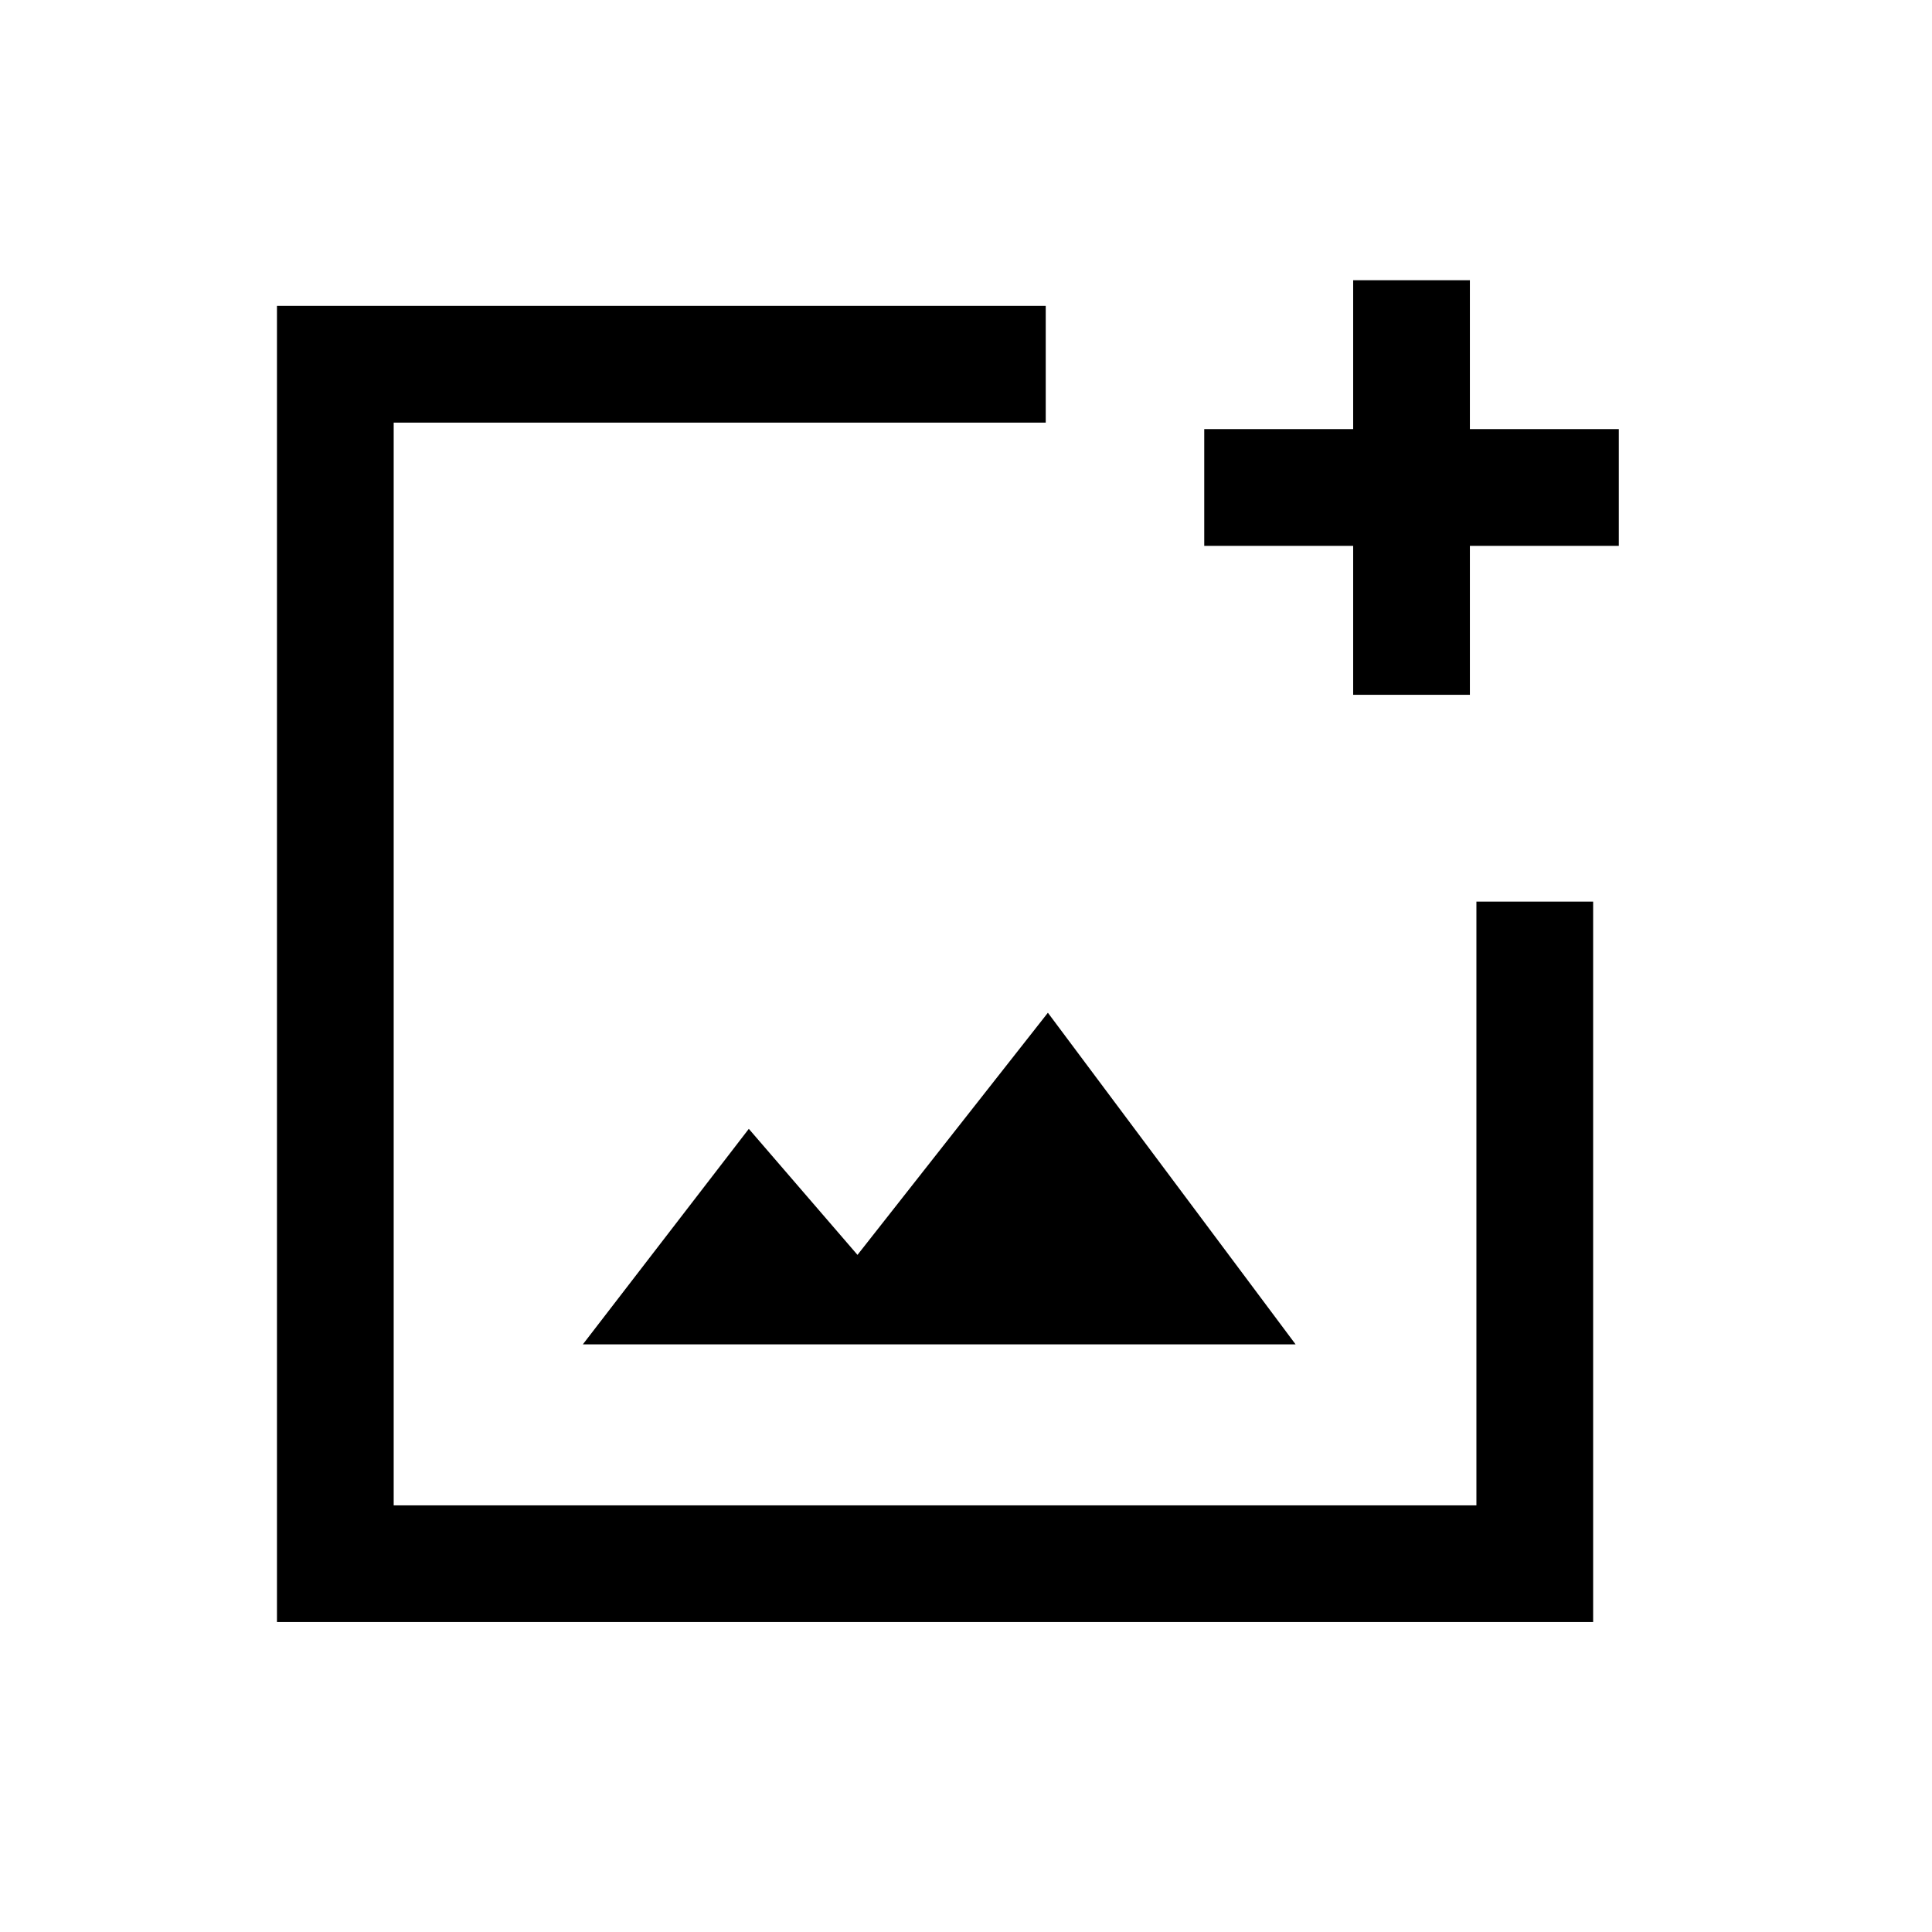 <svg xmlns="http://www.w3.org/2000/svg" height="20" viewBox="0 -960 960 960" width="20"><path d="M137.62-154v-654h382v58h-324v538h538v-300h58v358h-654Zm534.76-460.77v-74h-74v-58h74v-74h58v74h74v58h-74v74h-58ZM289.62-292h354.15L520.69-456.77l-94.61 120.31-54-62.62L289.62-292Zm-94-250.77V-212v-538 207.23Z"/></svg>